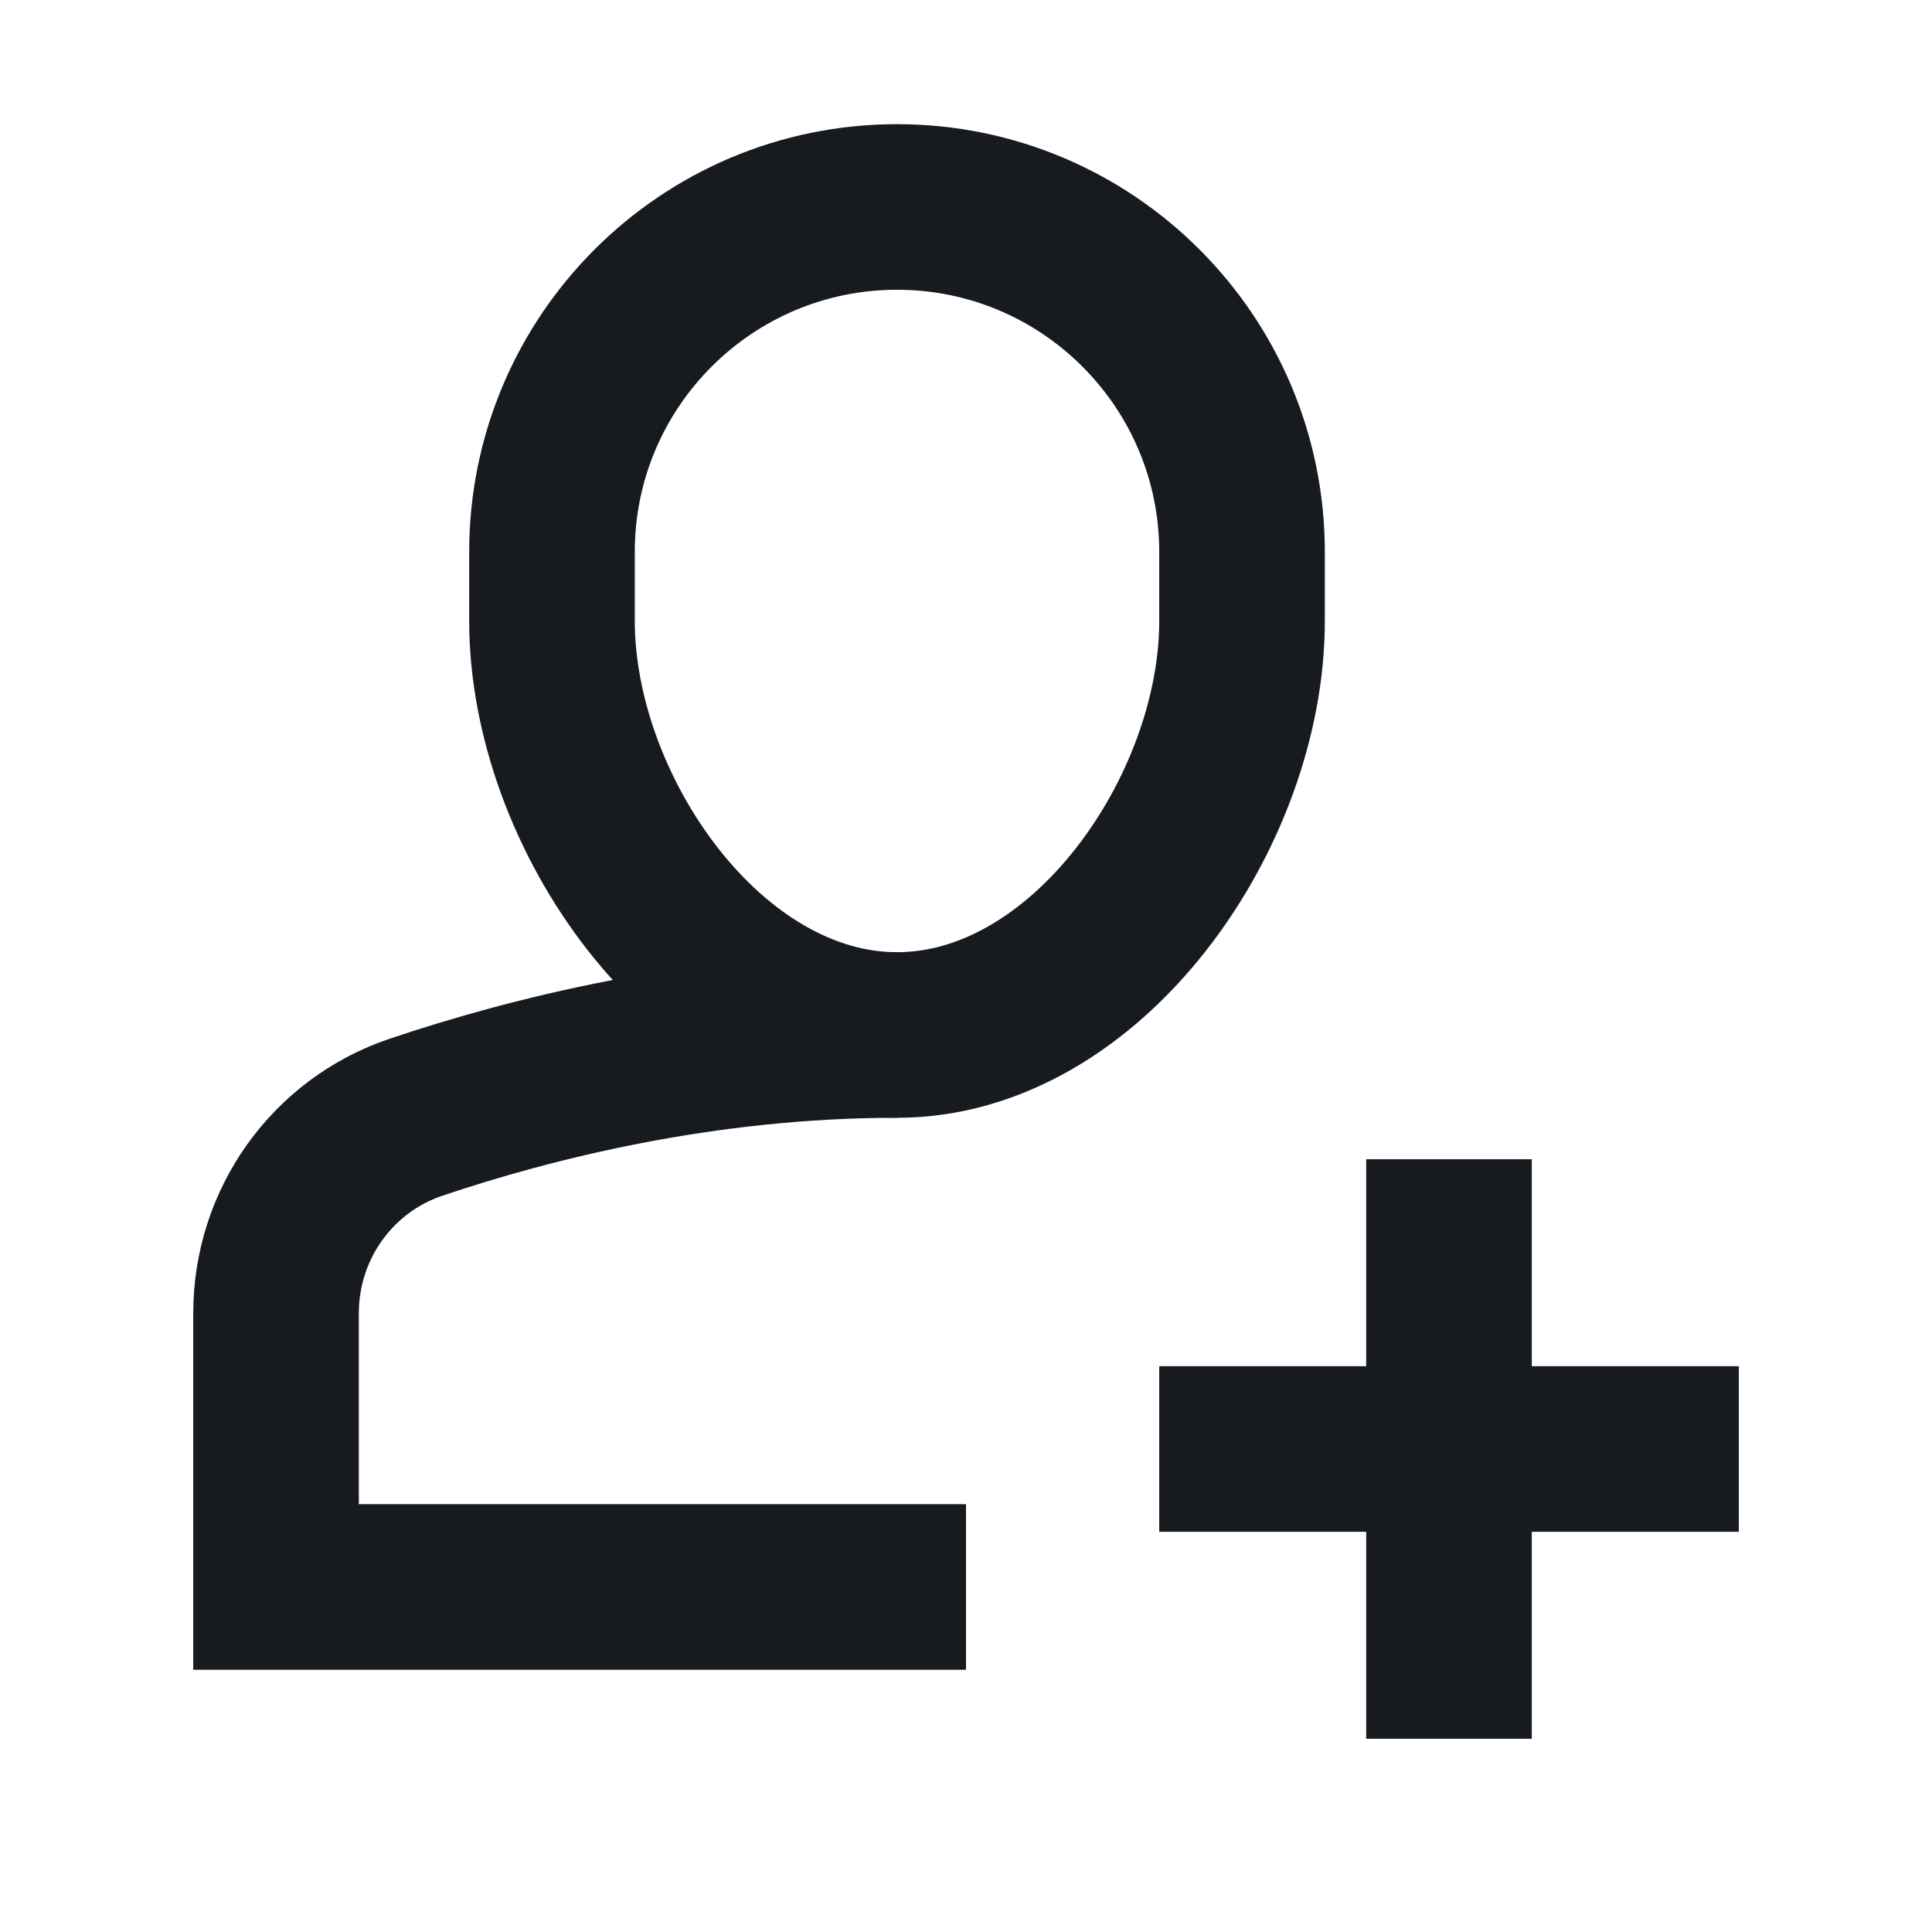 <svg width="24" height="24" viewBox="0 0 24 24" fill="none" xmlns="http://www.w3.org/2000/svg">
<path d="M11.143 12.857C8.722 12.857 6.575 13.404 5.164 13.88C4.123 14.232 3.429 15.213 3.429 16.313L3.429 19.714C3.429 19.714 11.964 19.714 12 19.714" stroke="#171A1F" stroke-width="2.057" stroke-miterlimit="10"/>
<path d="M11.143 12.857C8.777 12.857 6.857 10.081 6.857 7.714V6.857C6.857 4.491 8.777 2.571 11.143 2.571C13.51 2.571 15.429 4.491 15.429 6.857V7.714C15.429 10.081 13.51 12.857 11.143 12.857Z" stroke="#171A1F" stroke-width="2.057" stroke-miterlimit="10" stroke-linecap="square"/>
<path d="M18 15.429V20.571" stroke="#171A1F" stroke-width="2.057" stroke-miterlimit="10" stroke-linecap="square"/>
<path d="M15.429 18H20.572" stroke="#171A1F" stroke-width="2.057" stroke-miterlimit="10" stroke-linecap="square"/>
</svg>
